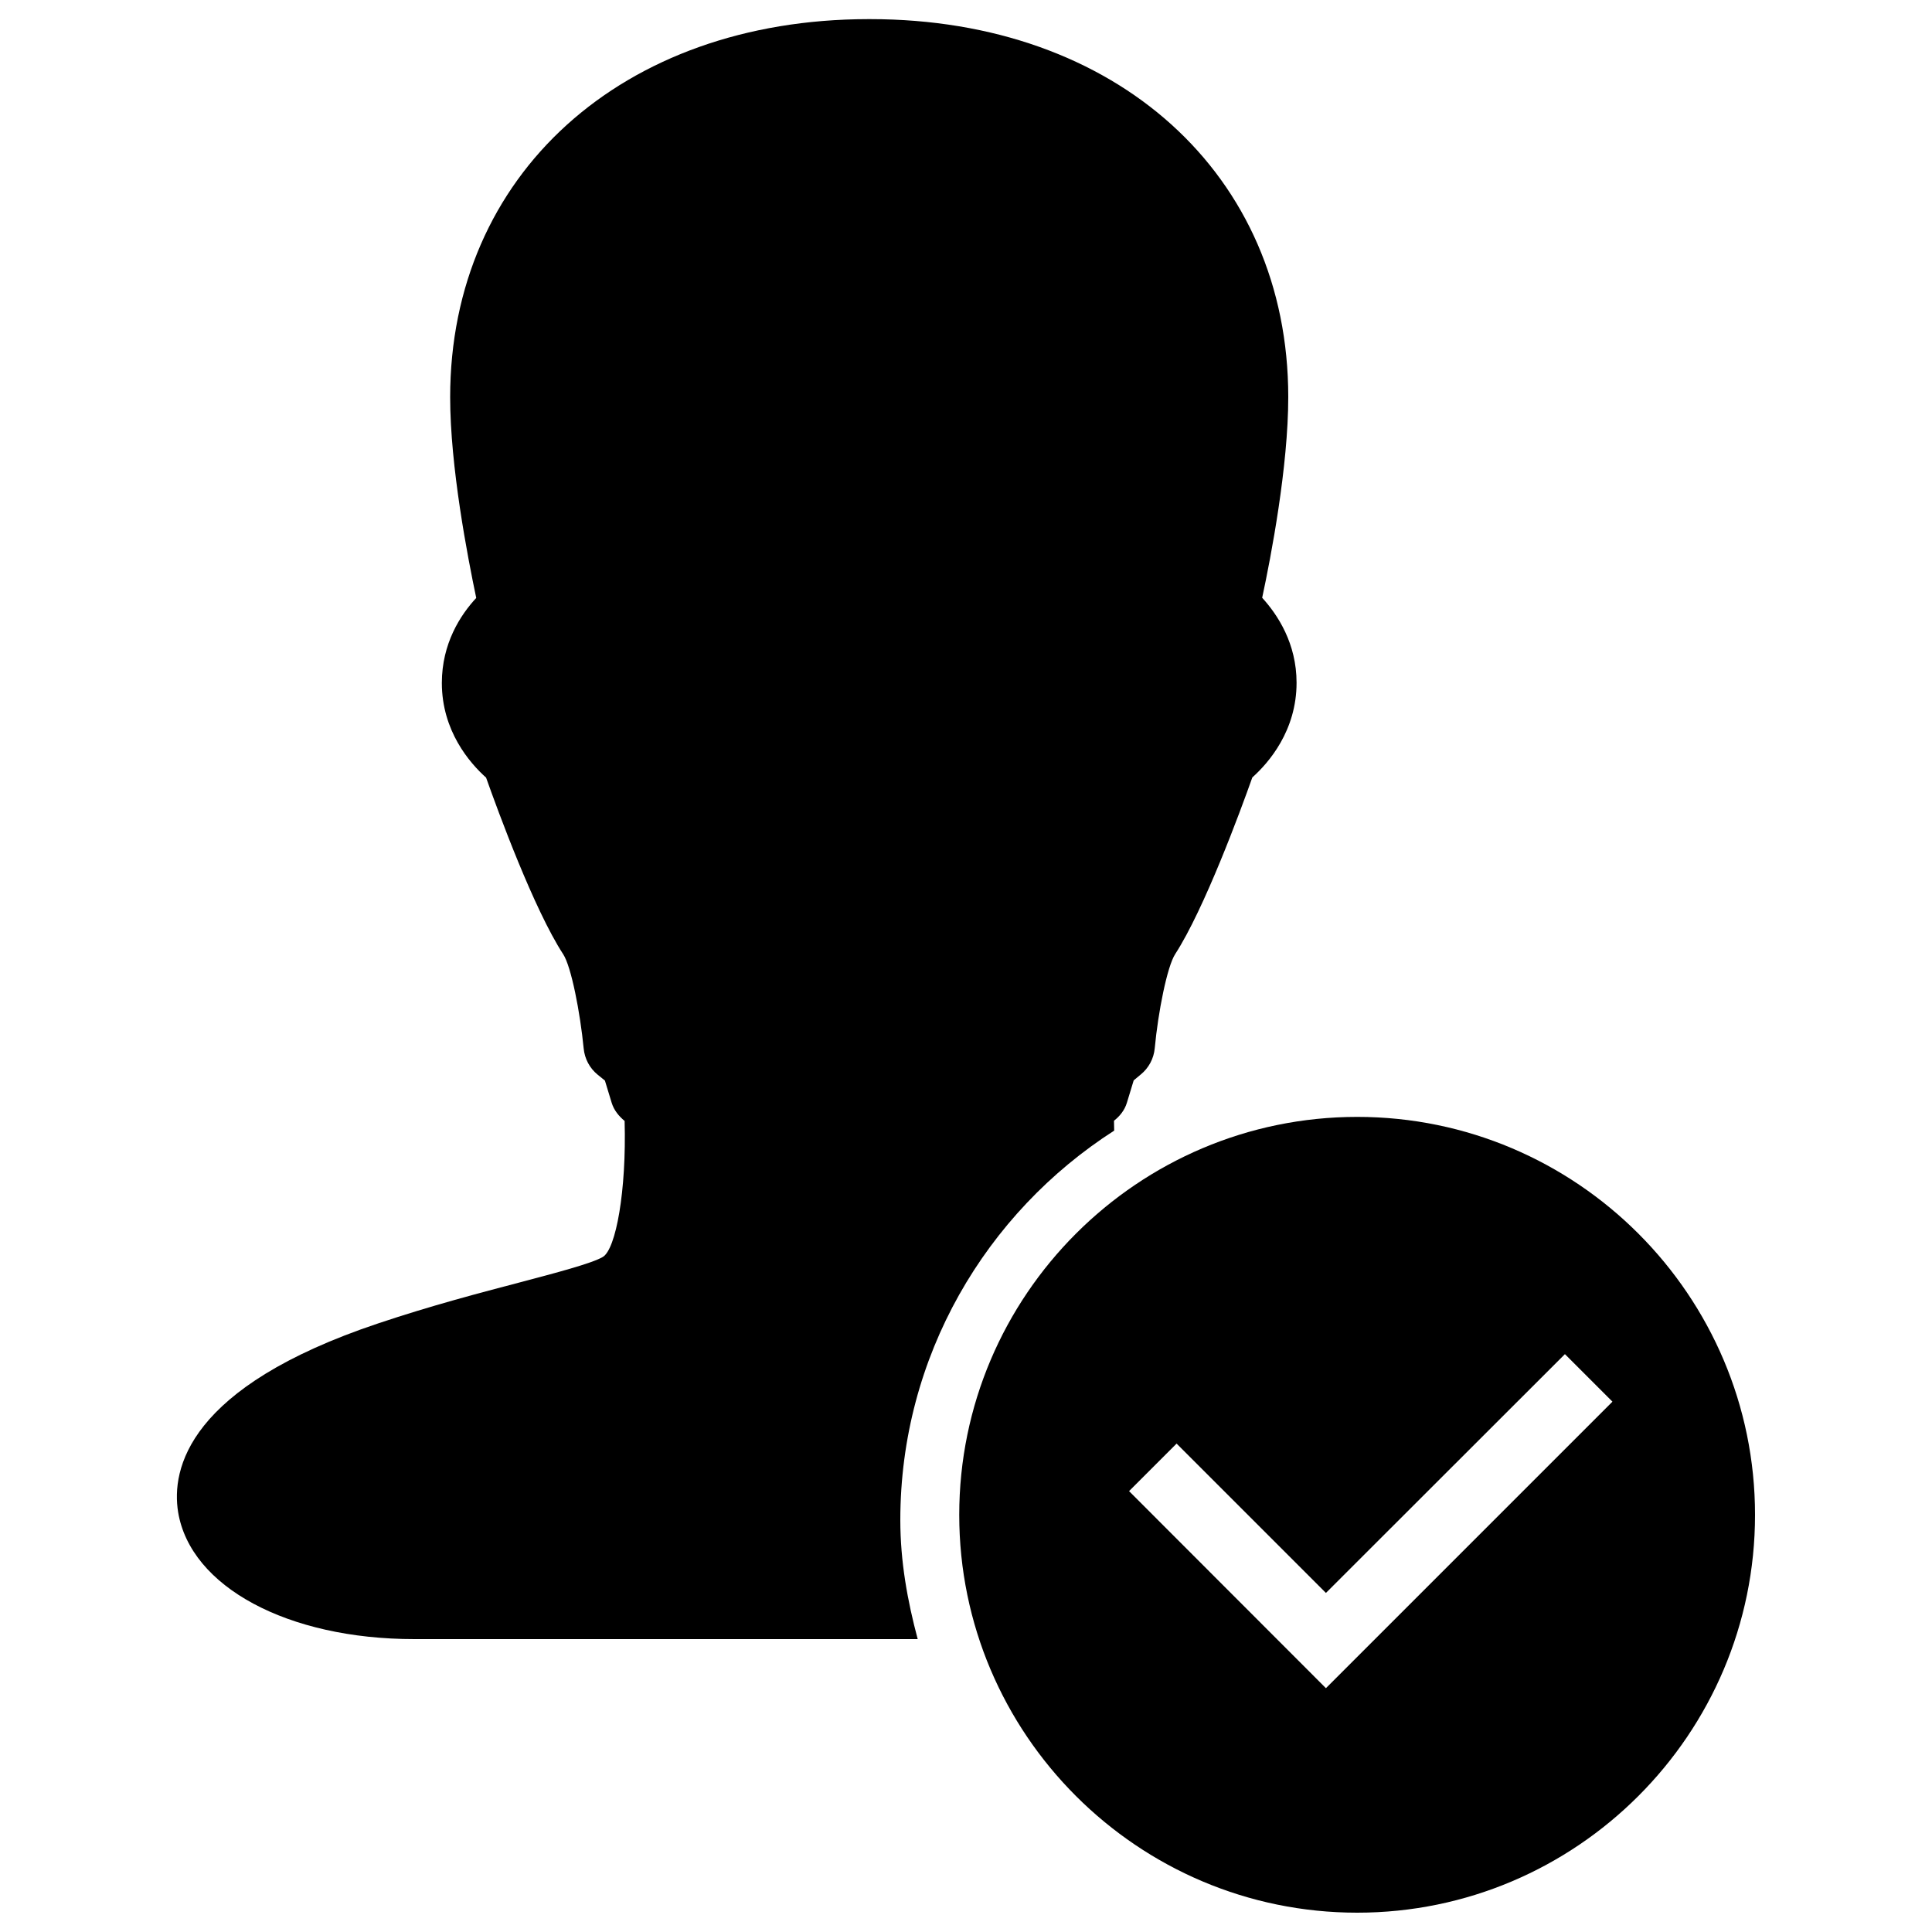 <?xml version="1.0" encoding="utf-8"?>
<!-- Svg Vector Icons : http://www.onlinewebfonts.com/icon -->
<!DOCTYPE svg PUBLIC "-//W3C//DTD SVG 1.1//EN" "http://www.w3.org/Graphics/SVG/1.1/DTD/svg11.dtd">
<svg version="1.1" xmlns="http://www.w3.org/2000/svg" xmlns:xlink="http://www.w3.org/1999/xlink" x="0px" y="0px" viewBox="0 0 1000 1000" enable-background="new 0 0 1000 1000" xml:space="preserve">
<g><path d="M702.5,578.1c-113.5,0-206,92.4-206,206c0,113.5,92.4,205.9,206,205.9c113.5,0,205.9-92.4,205.9-205.9C908.4,670.5,816,578.1,702.5,578.1z M686.3,873.8l-101.9-102l24.6-24.6l77.3,77.3L810,700.9l24.6,24.6L686.3,873.8z"/><path d="M466,786.8c0-84.8,44.3-159,110.7-201.6c0-1.8-0.1-3.3-0.1-5.1c3-2.4,5.5-5.4,6.7-9.4l3.5-11.5l3.6-3c4.2-3.4,6.8-8.3,7.3-13.7c1.7-18.4,6.4-42.3,10.6-48.7c15-23.2,33.7-73.9,39.9-91.4c8.5-7.6,22.9-24.2,22.9-49c0-20.3-9.7-35.1-17.8-44c4.6-21.4,13.5-68,13.5-103.9c0-115.2-89-195.6-216.4-195.6c-0.2,0-0.4,0-0.5,0c-0.2,0-0.4,0-0.5,0C322,10,233,90.4,233,205.6c0,35.9,9,82.5,13.5,103.9c-8.2,8.8-17.8,23.6-17.8,44c0,24.8,14.4,41.4,22.9,49c6.2,17.5,24.8,68.2,39.9,91.4c4.2,6.4,8.8,30.3,10.6,48.7c0.5,5.4,3.1,10.3,7.3,13.7l3.7,3l3.5,11.5c1.2,3.9,3.7,6.9,6.7,9.4c1,36.2-4.5,66.4-11.3,70.4c-5.8,3.4-24.6,8.3-42.7,13.1c-20.6,5.4-46.2,12.1-73.6,21.3C97.1,718,88.6,760.4,92.2,782.7c6.4,38.6,56.6,65.7,122.3,65.7h217.2h36.4h6.9C469.7,828.6,466,808.2,466,786.8z"/></g>
</svg>